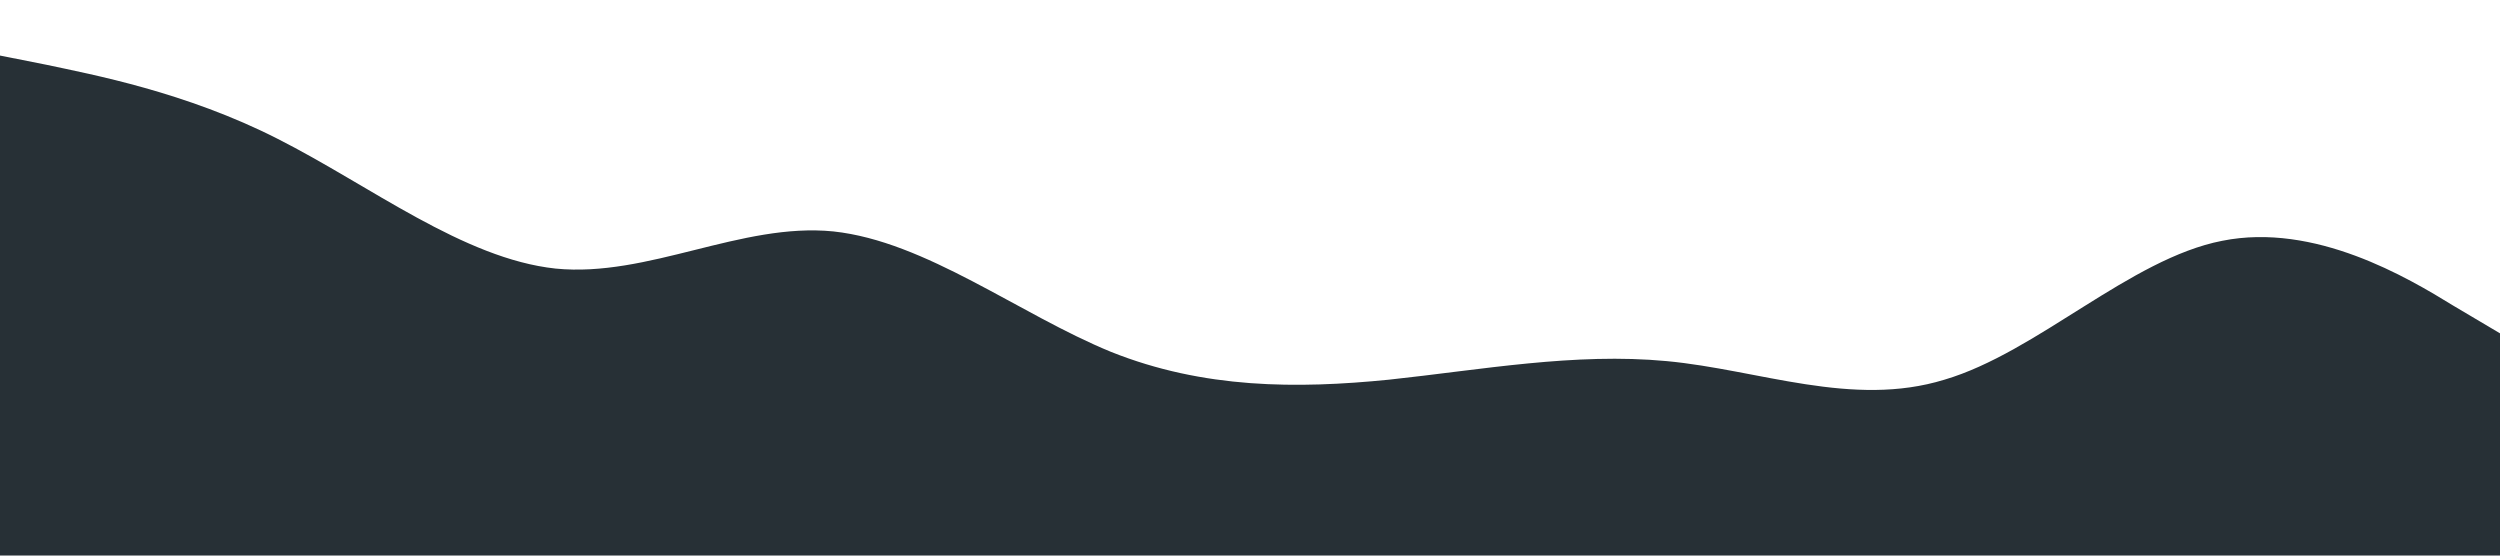 <?xml version="1.0" standalone="no"?><svg xmlns="http://www.w3.org/2000/svg" viewBox="0 0 1440 320"><path fill="#273036" fill-opacity="1" d="M0,32L26.7,37.3C53.3,43,107,53,160,80C213.3,107,267,149,320,154.7C373.3,160,427,128,480,133.3C533.3,139,587,181,640,202.7C693.3,224,747,224,800,218.7C853.3,213,907,203,960,208C1013.3,213,1067,235,1120,218.7C1173.3,203,1227,149,1280,138.7C1333.3,128,1387,160,1413,176L1440,192L1440,320L1413.3,320C1386.7,320,1333,320,1280,320C1226.7,320,1173,320,1120,320C1066.7,320,1013,320,960,320C906.7,320,853,320,800,320C746.7,320,693,320,640,320C586.7,320,533,320,480,320C426.7,320,373,320,320,320C266.7,320,213,320,160,320C106.7,320,53,320,27,320L0,320Z"></path></svg>